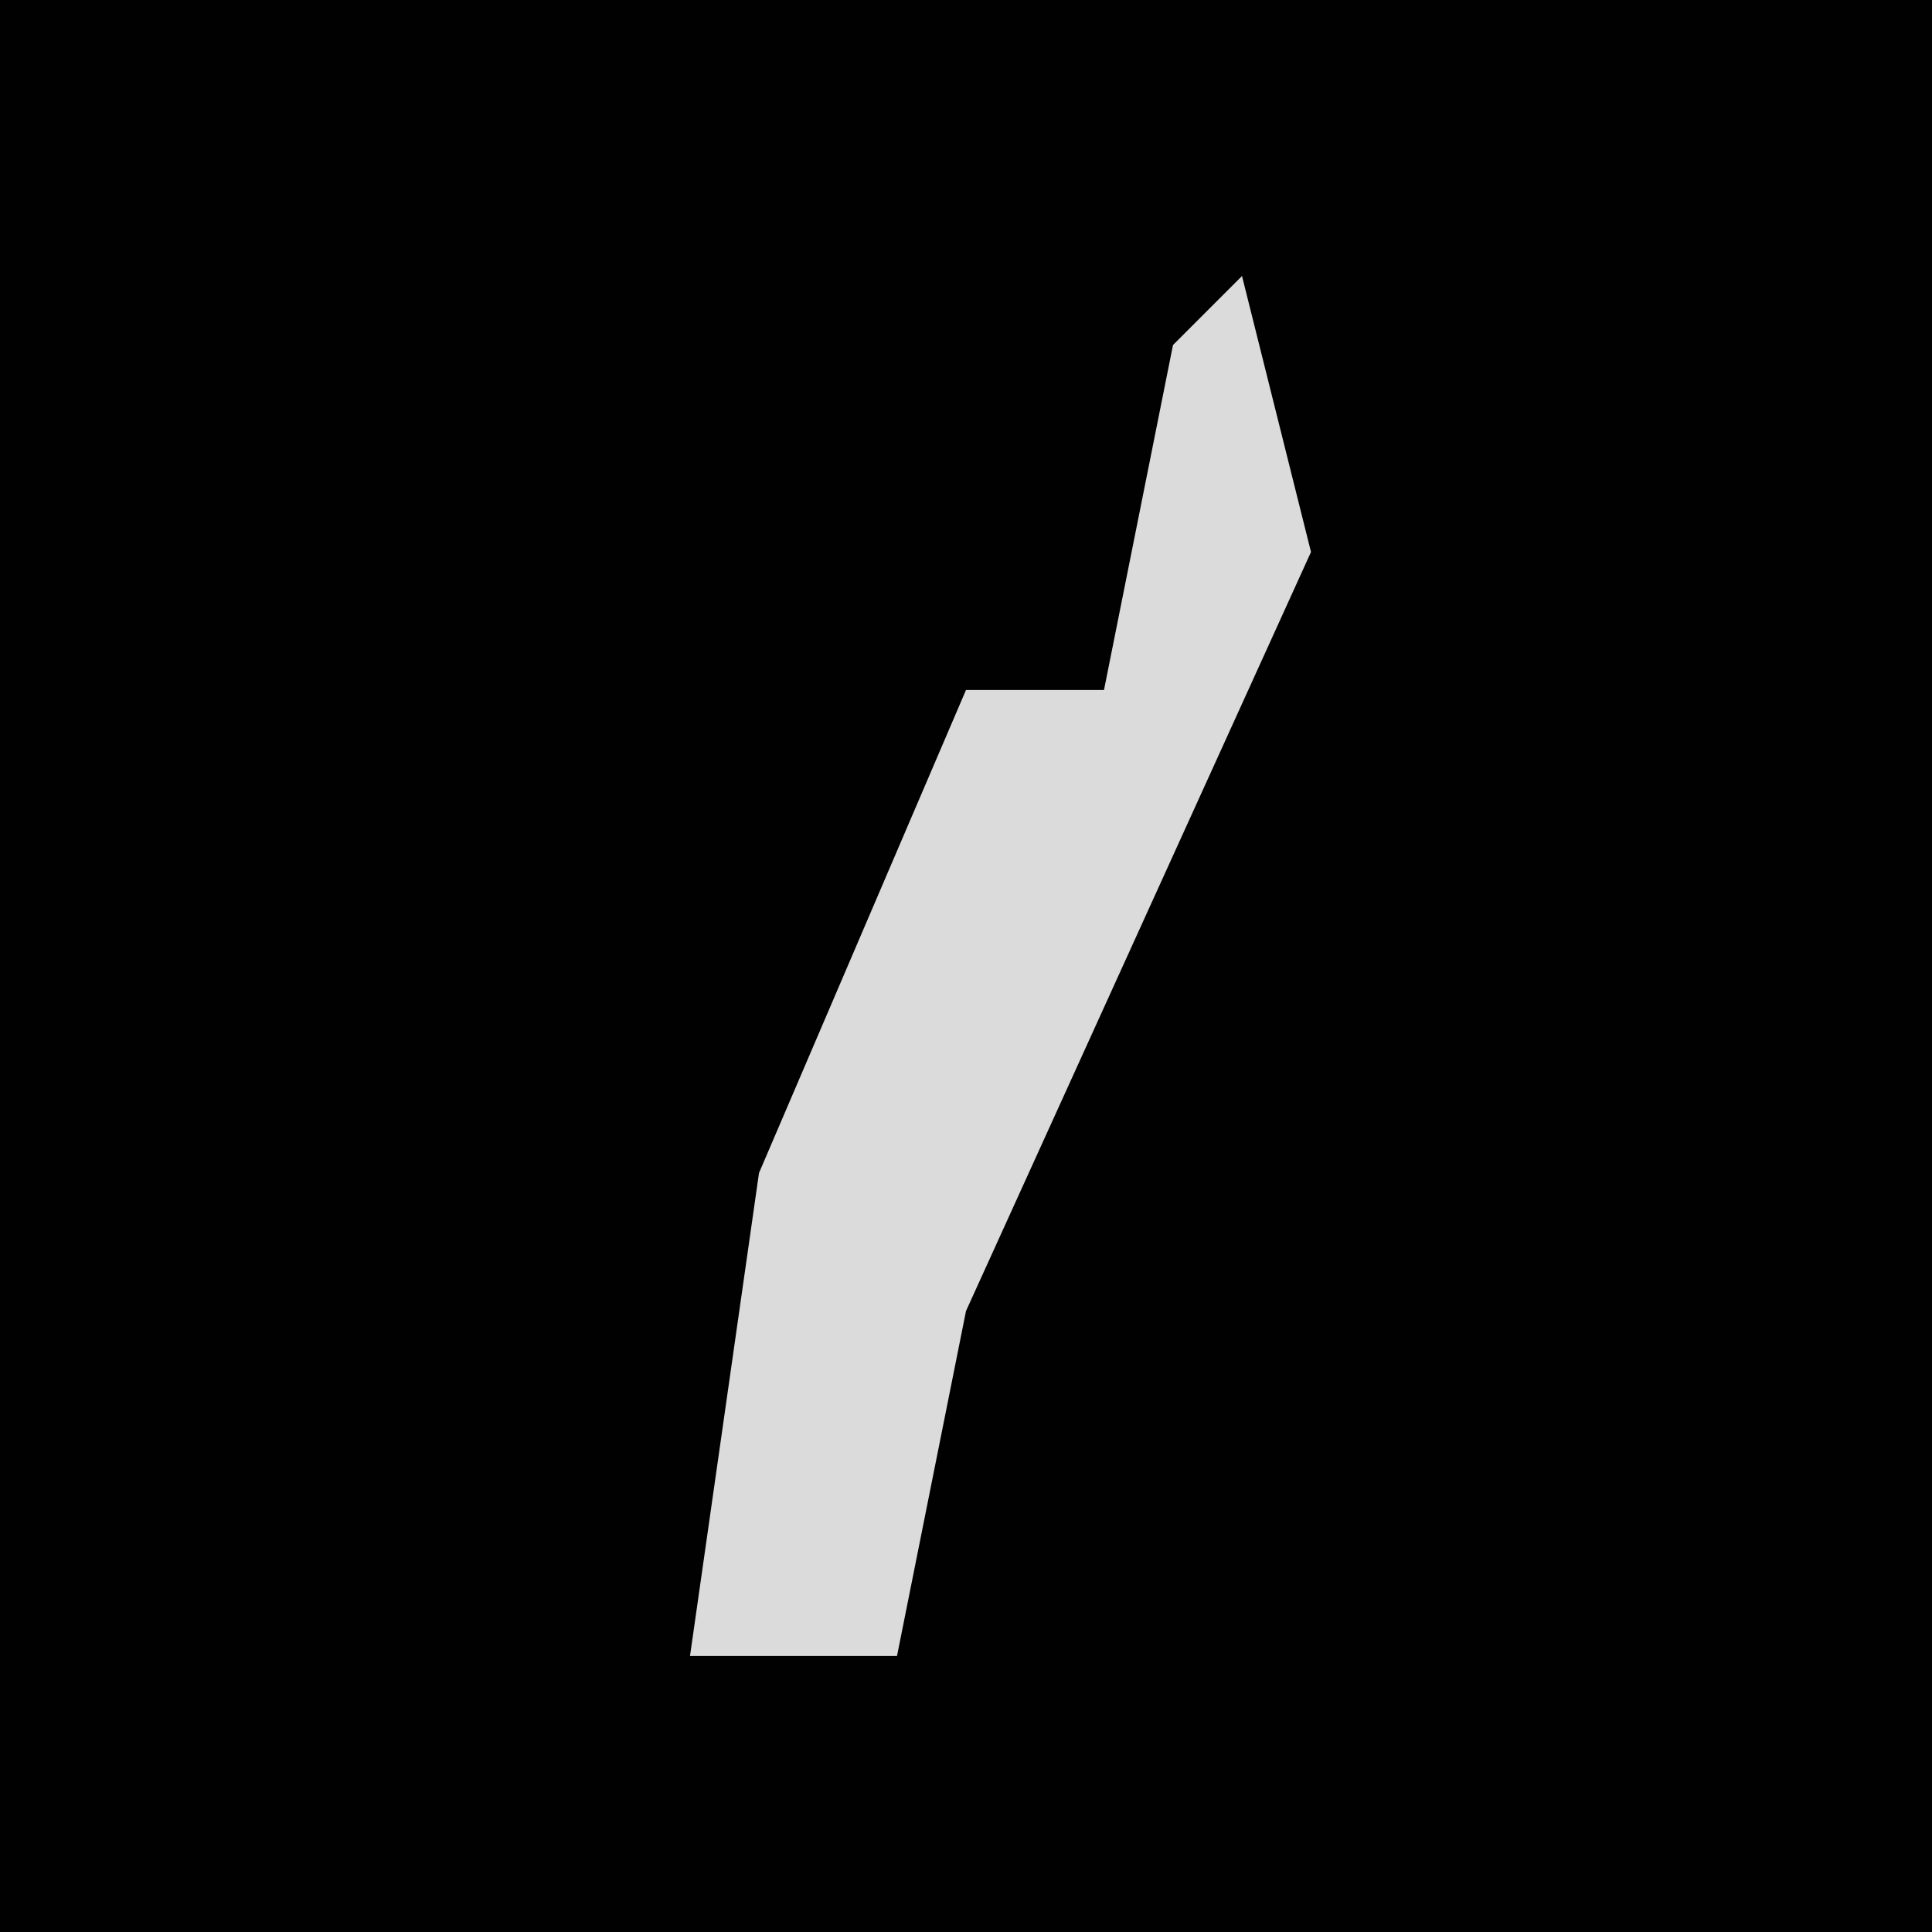 <?xml version="1.0" encoding="UTF-8"?>
<svg version="1.1" xmlns="http://www.w3.org/2000/svg" width="28" height="28">
<path d="M0,0 L28,0 L28,28 L0,28 Z " fill="#010101" transform="translate(0,0)"/>
<path d="M0,0 L1,4 L-4,15 L-5,20 L-8,20 L-7,13 L-4,6 L-2,6 L-1,1 Z " fill="#DBDBDB" transform="translate(18,4)"/>
</svg>
